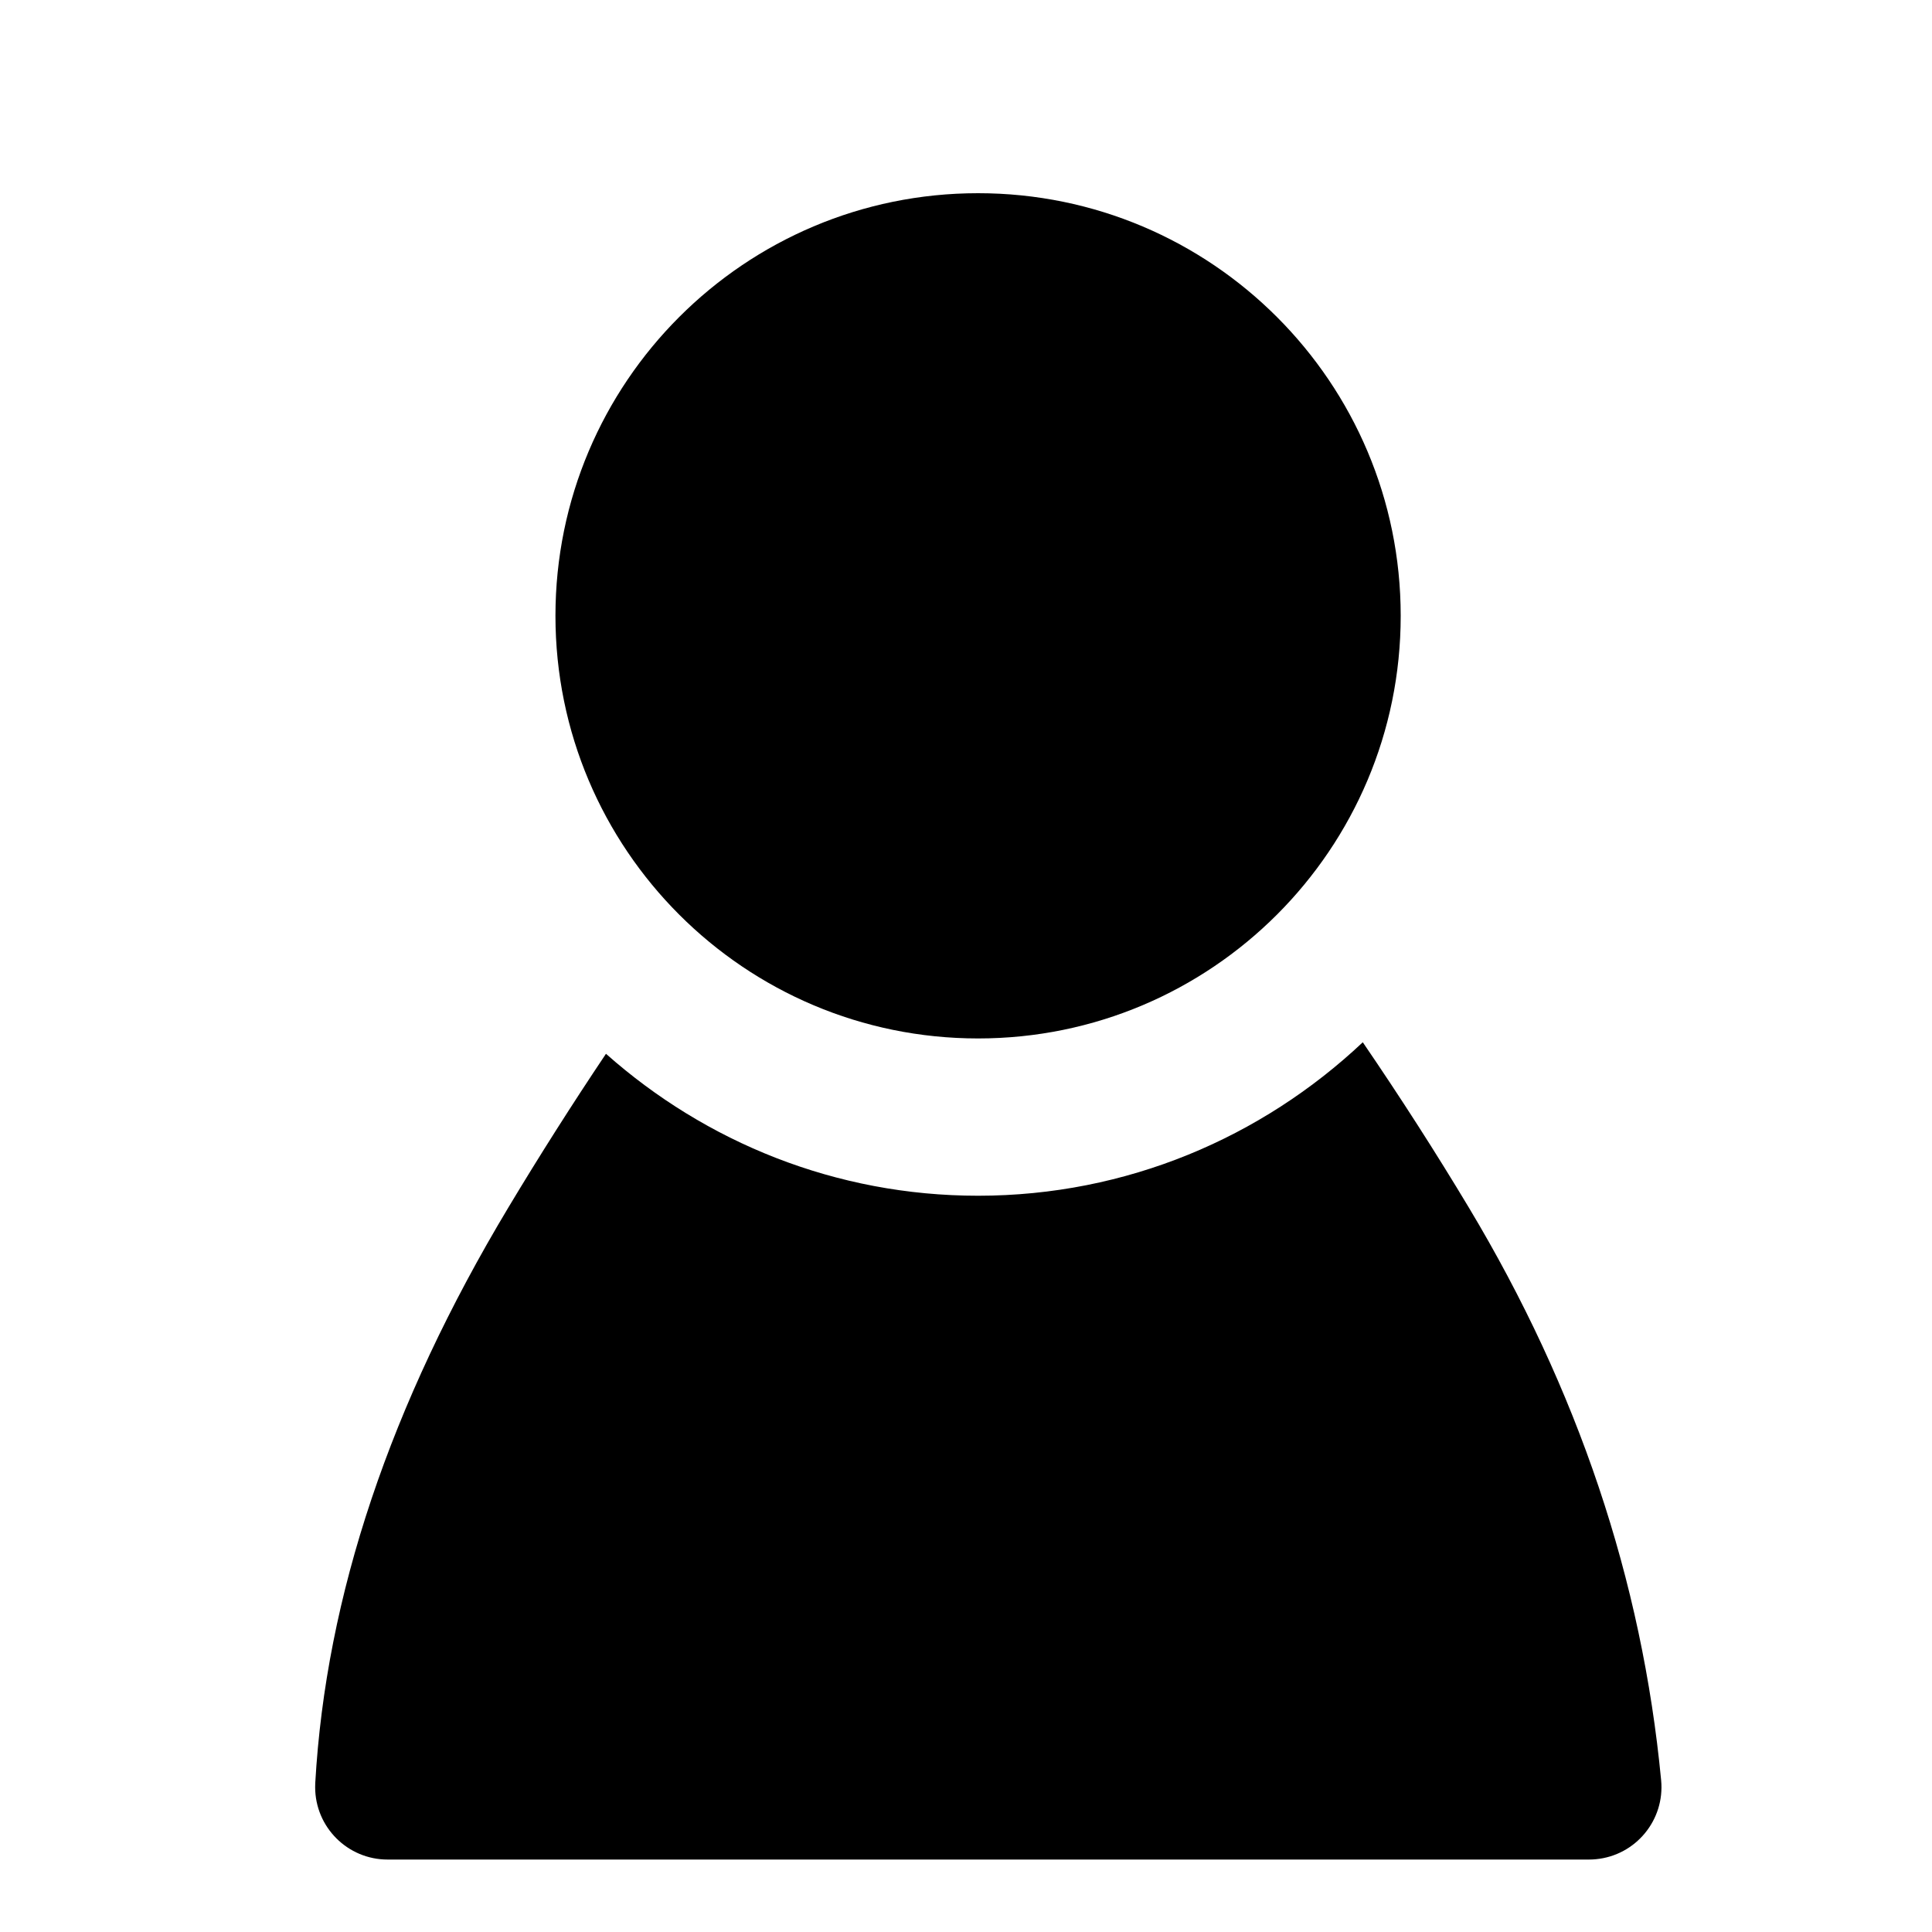 <svg xmlns="http://www.w3.org/2000/svg" width="80" height="80" viewBox="0 0 80 80">
  <path fill="#000000" fill-rule="evenodd" d="M56.43,43.158 C57.999,45.456 59.462,47.737 60.82,50 C65.338,57.529 67.993,65.434 68.784,73.714 C68.942,75.364 67.733,76.829 66.083,76.986 C65.989,76.995 65.893,77 65.798,77 L16.05,77 C14.393,77 13.05,75.657 13.05,74 C13.05,73.943 13.051,73.887 13.054,73.831 C13.492,66.097 16.157,58.154 21.05,50 C22.339,47.852 23.687,45.73 25.092,43.635 C29.218,47.297 34.605,49.513 40.5,49.513 C46.647,49.513 52.242,47.103 56.43,43.158 Z M40.5,43 C30.835,43 23,35.165 23,25.5 C23,15.835 30.835,8 40.5,8 C50.165,8 58,15.835 58,25.5 C58,35.165 50.165,43 40.5,43 Z"/>
</svg>

